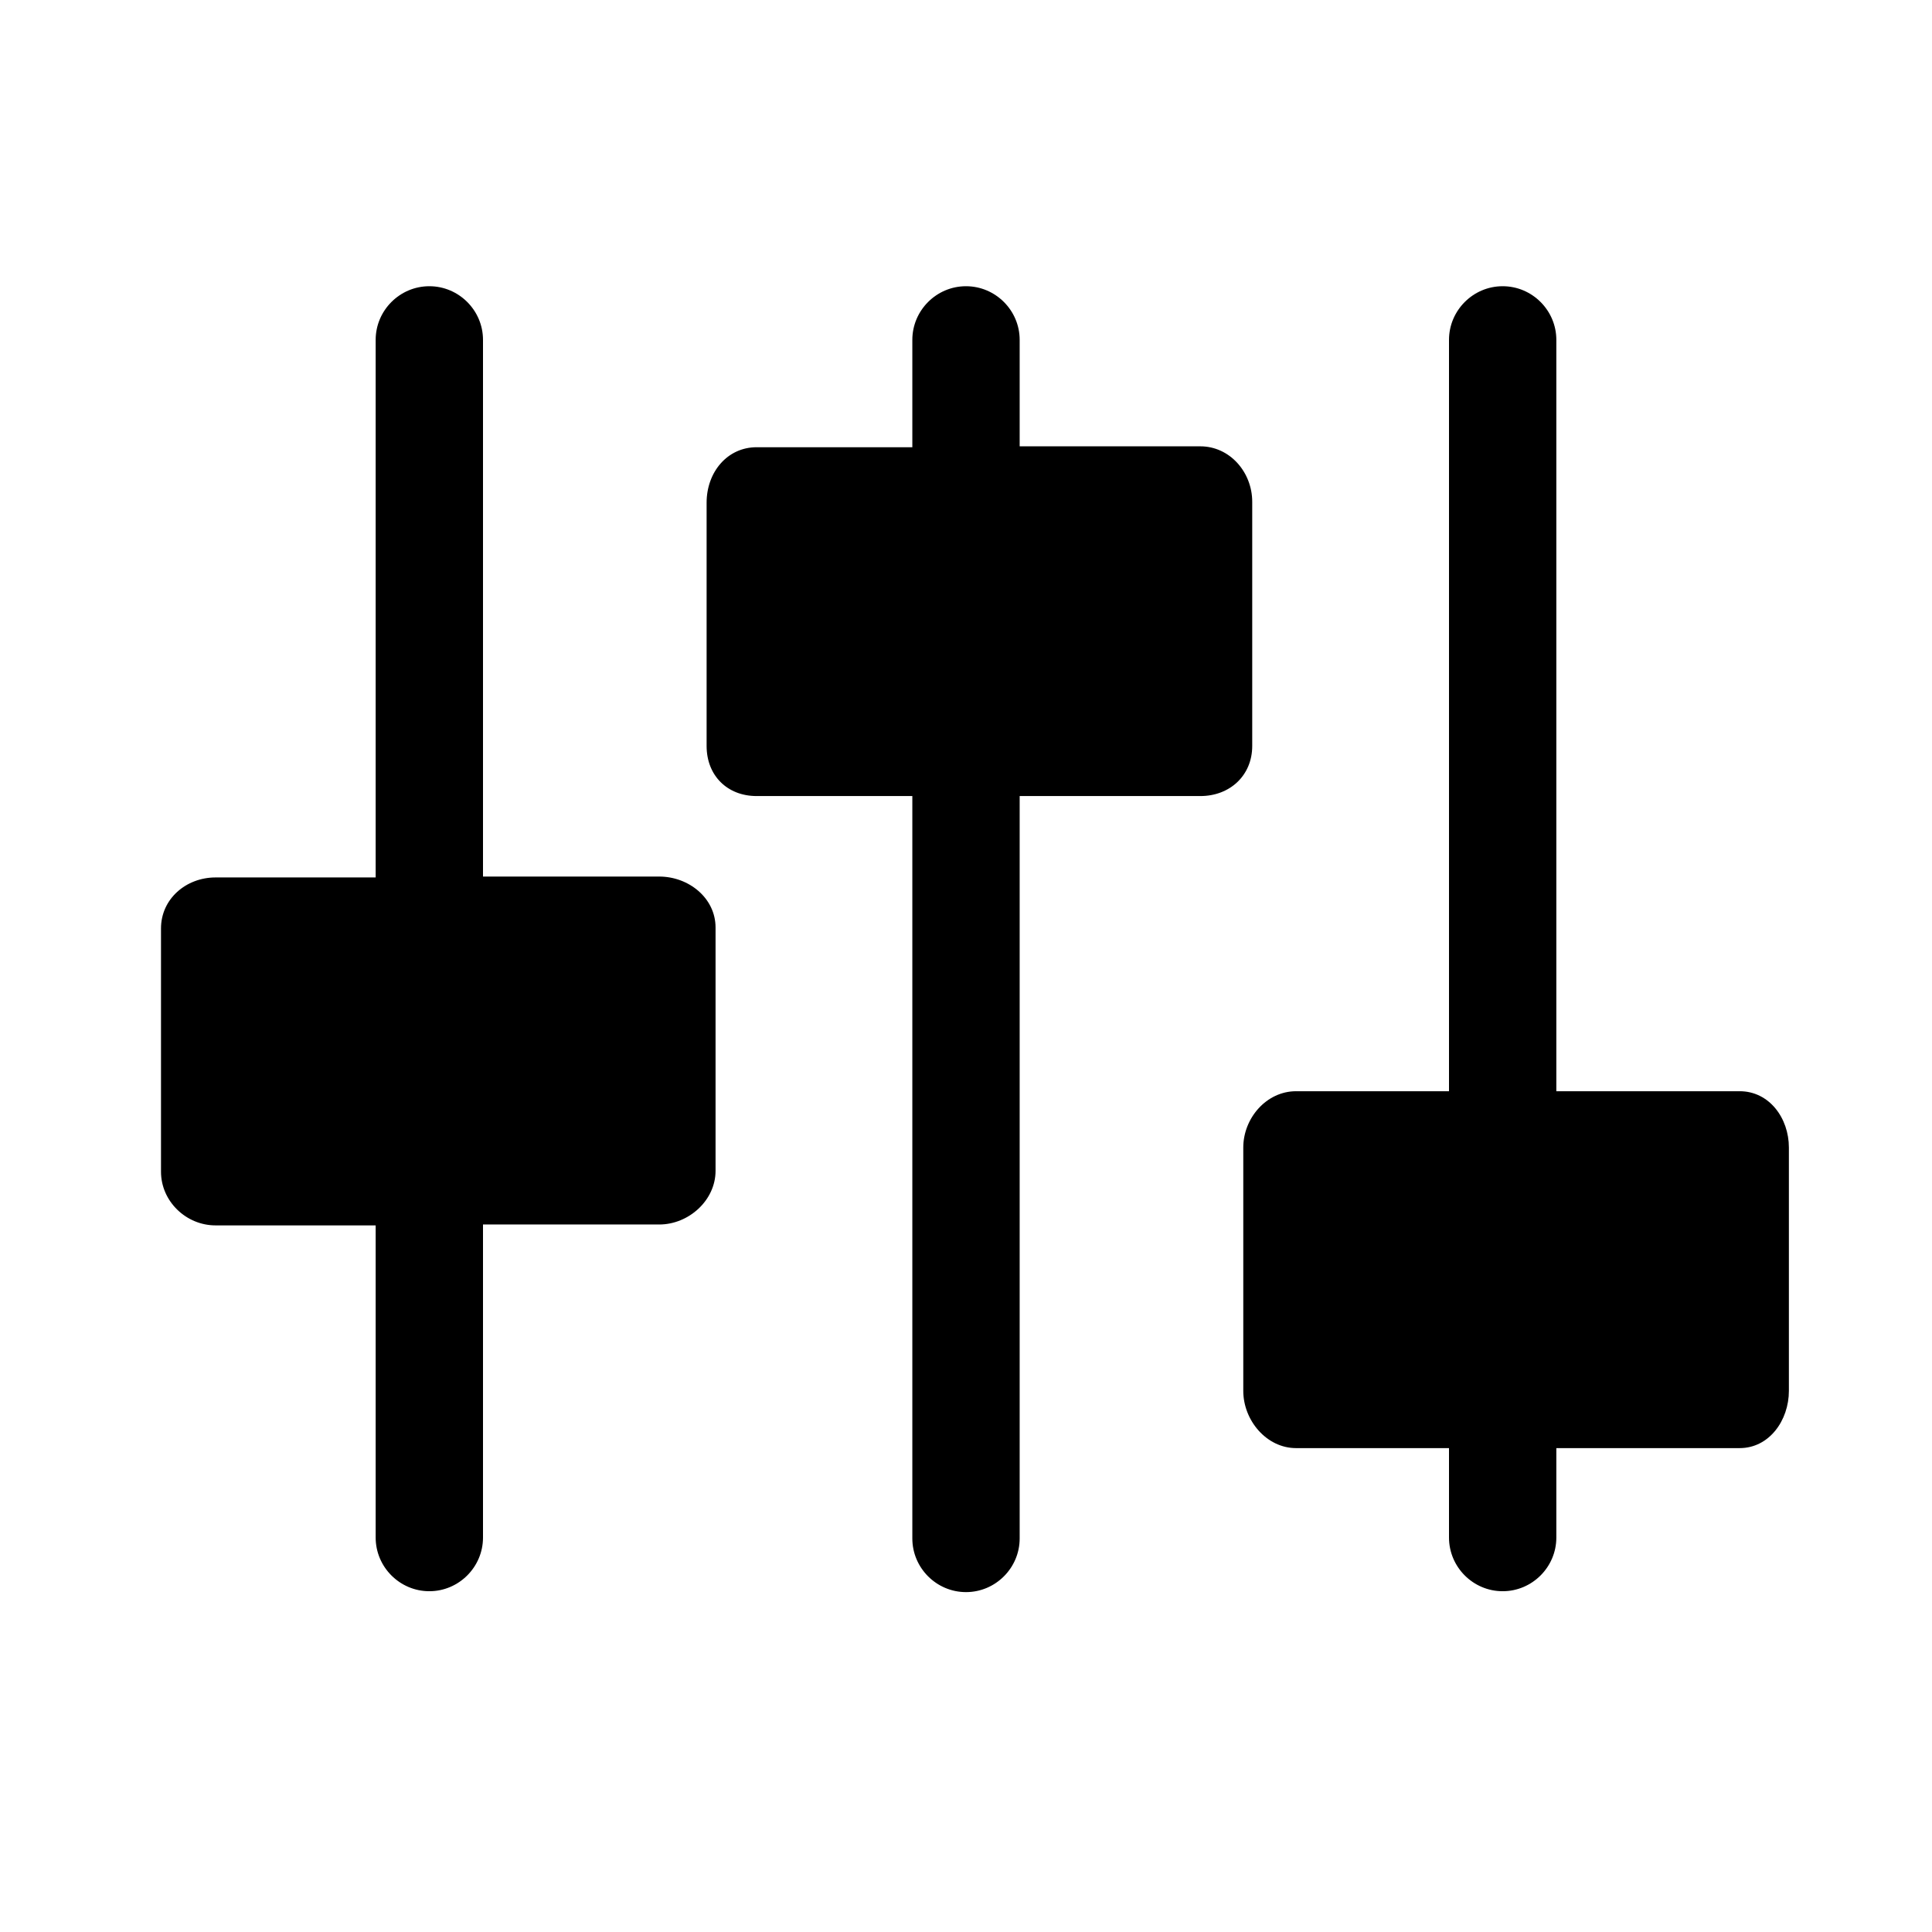 <?xml version="1.0" encoding="utf-8"?>
<!-- Generator: Adobe Illustrator 18.0.0, SVG Export Plug-In . SVG Version: 6.00 Build 0)  -->
<!DOCTYPE svg PUBLIC "-//W3C//DTD SVG 1.1//EN" "http://www.w3.org/Graphics/SVG/1.1/DTD/svg11.dtd">
<svg version="1.1" id="Layer_1" xmlns="http://www.w3.org/2000/svg" xmlns:xlink="http://www.w3.org/1999/xlink" x="0px" y="0px"
	 viewBox="0 0 216 216" enable-background="new 0 0 216 216" xml:space="preserve">
<path d="M42,137H24.1c-3.3,0-6.1-2.7-6.1-6v-27.2c0-3.3,2.8-5.7,6.1-5.7H42V38c0-3.3,2.7-6,6-6s6,2.7,6,6v60h19.7
	c3.3,0,6.3,2.4,6.3,5.7v27.2c0,3.3-3,6-6.3,6H54v35c0,3.3-2.7,6-6,6s-6-2.7-6-6V137z M108,178c3.3,0,6-2.7,6-6V89h20.2
	c3.3,0,5.8-2.3,5.8-5.6V56.1c0-3.3-2.5-6.2-5.8-6.2H114V38c0-3.3-2.7-6-6-6s-6,2.7-6,6v12H84.6c-3.3,0-5.6,2.8-5.6,6.2v27.2
	c0,3.3,2.3,5.6,5.6,5.6H102v83C102,175.3,104.7,178,108,178z M194.5,122H174V38c0-3.3-2.7-6-6-6s-6,2.7-6,6v84h-17.1
	c-3.3,0-5.9,3-5.9,6.3v27.2c0,3.3,2.6,6.4,5.9,6.4H162v10c0,3.3,2.7,6,6,6s6-2.7,6-6v-10h20.5c3.3,0,5.5-3.1,5.5-6.4v-27.2
	C200,125,197.8,122,194.5,122z"/>
</svg>
